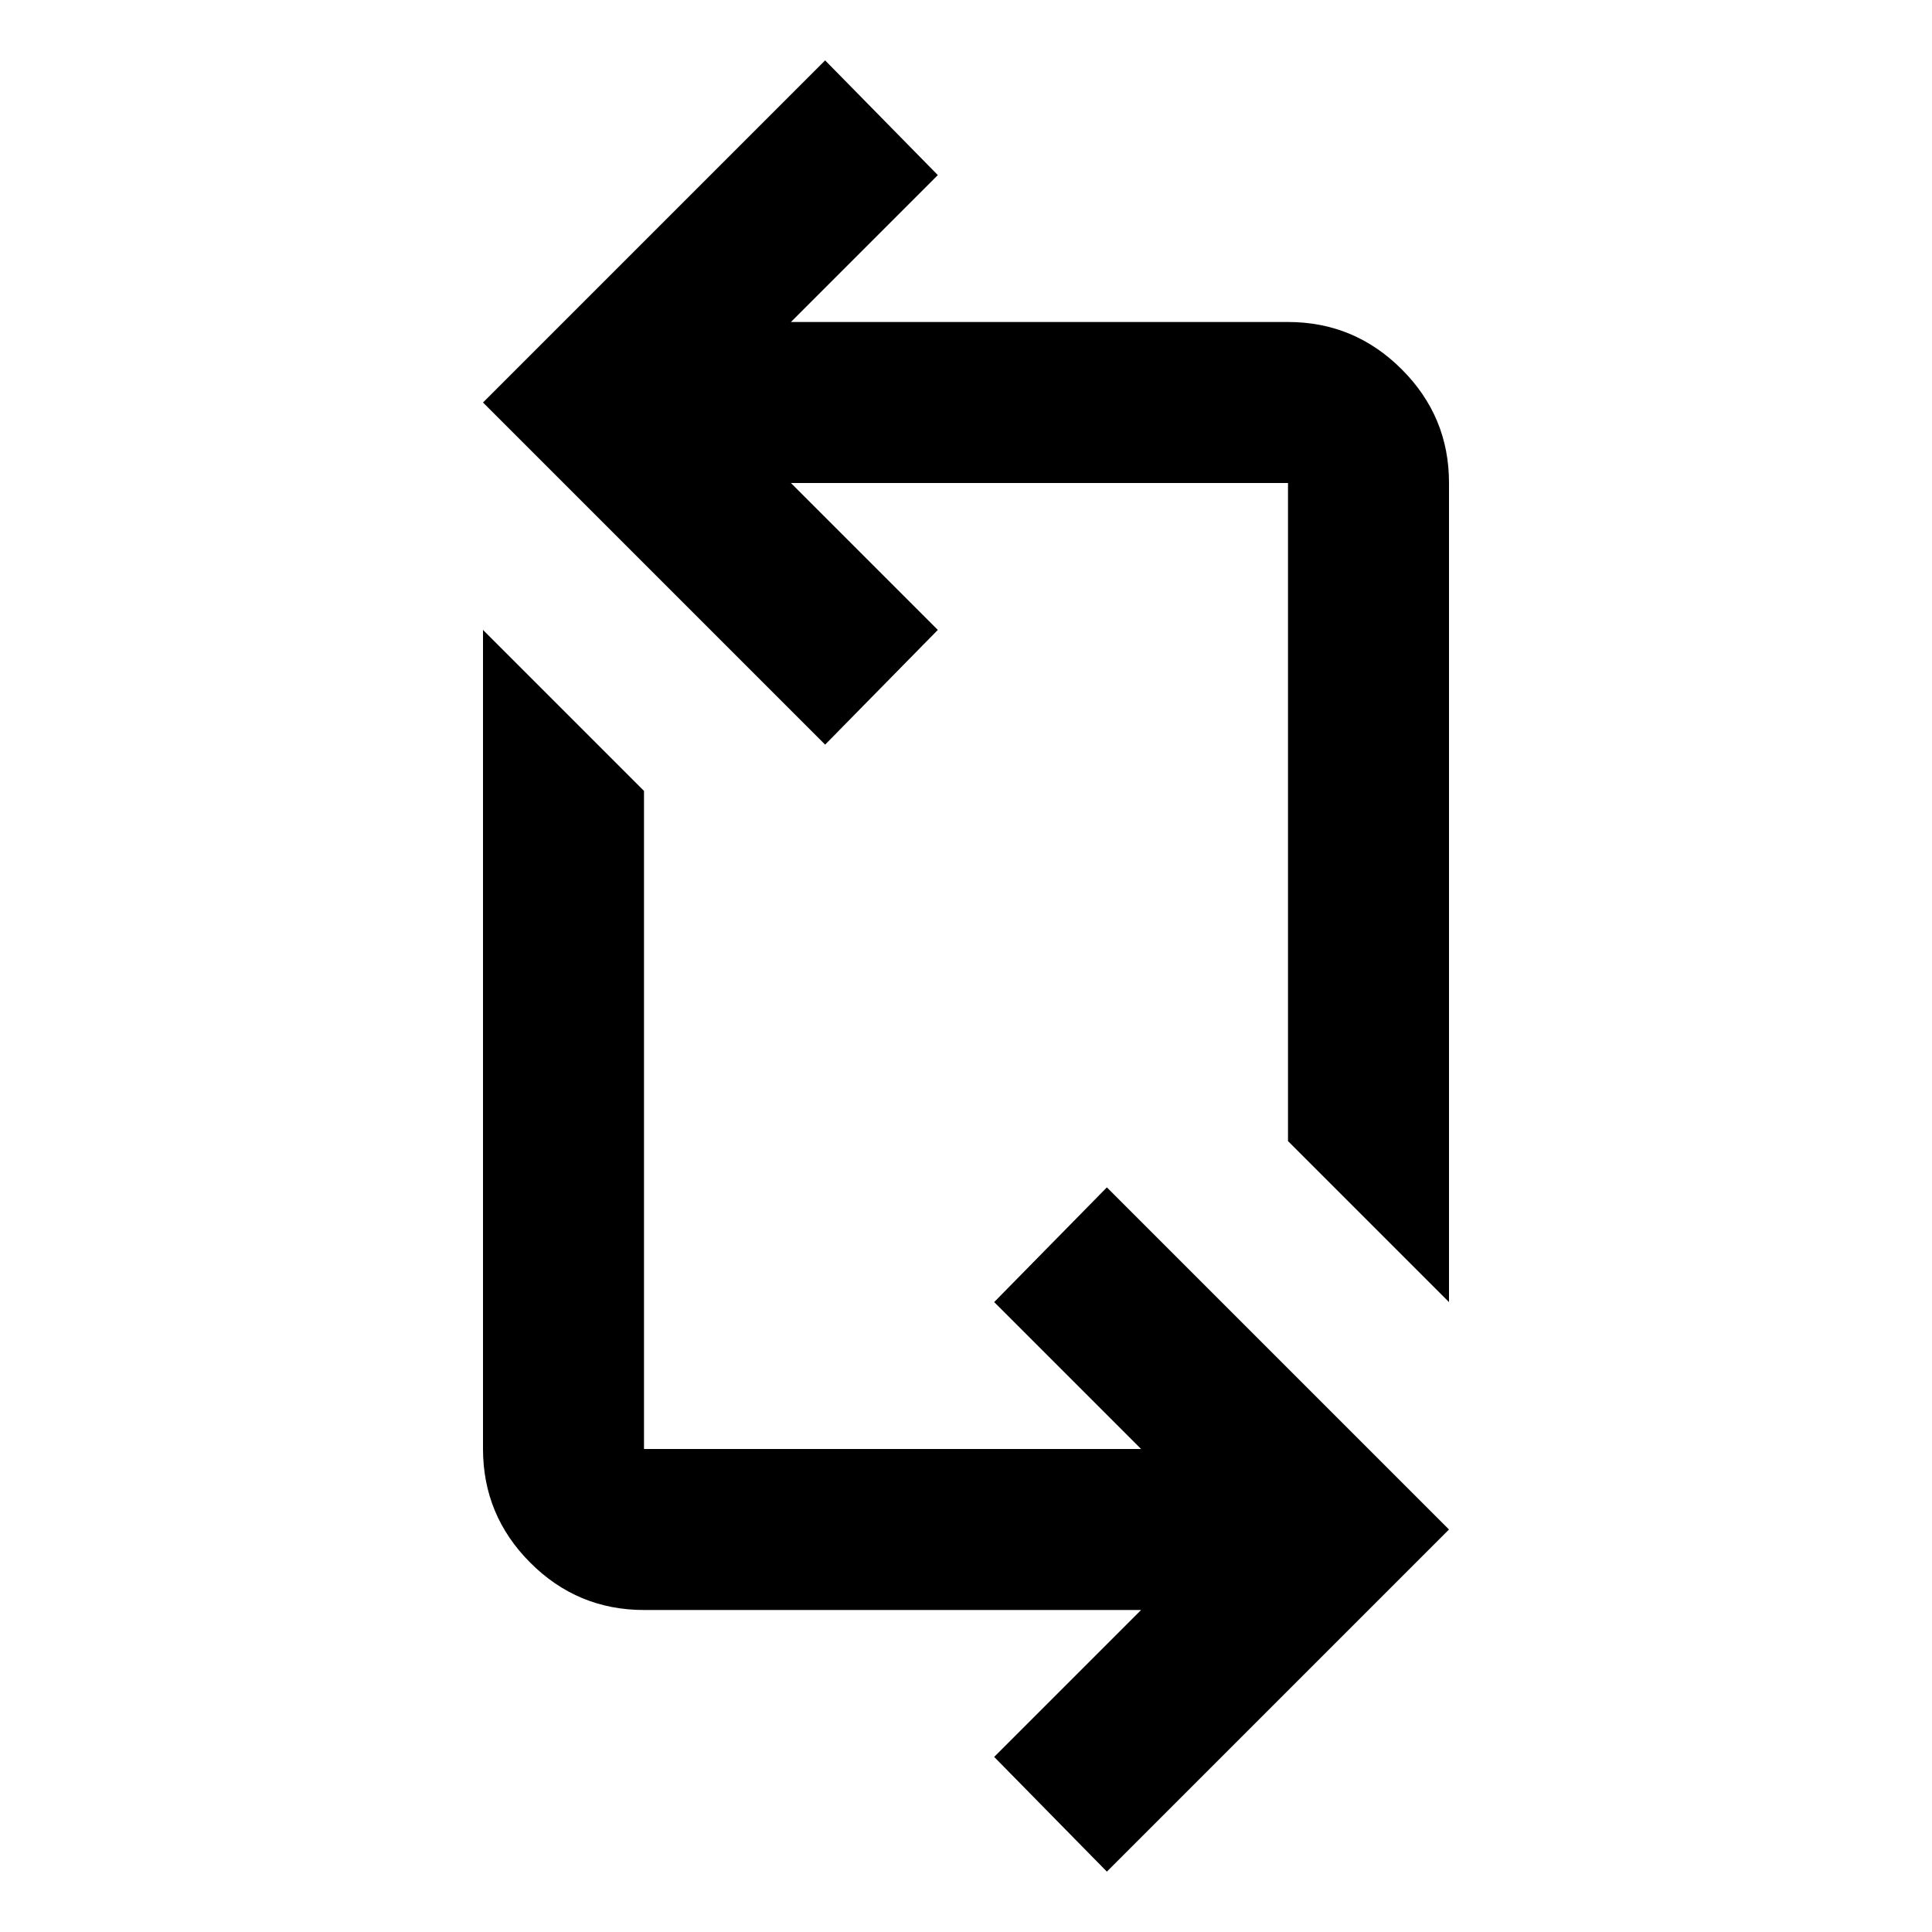 <svg xmlns="http://www.w3.org/2000/svg" width="1em" height="1em" viewBox="0 0 24 24"><path fill="currentColor" d="m13.75 23.25l-1.4-1.425L14.175 20H8q-.825 0-1.412-.587T6 18V7.825l2 2V18h6.175l-1.825-1.825l1.4-1.425L18 19zM18 16.175l-2-2V6H9.825l1.825 1.825l-1.4 1.425L6 5L10.25.75l1.4 1.425L9.825 4H16q.825 0 1.413.588T18 6z"/></svg>